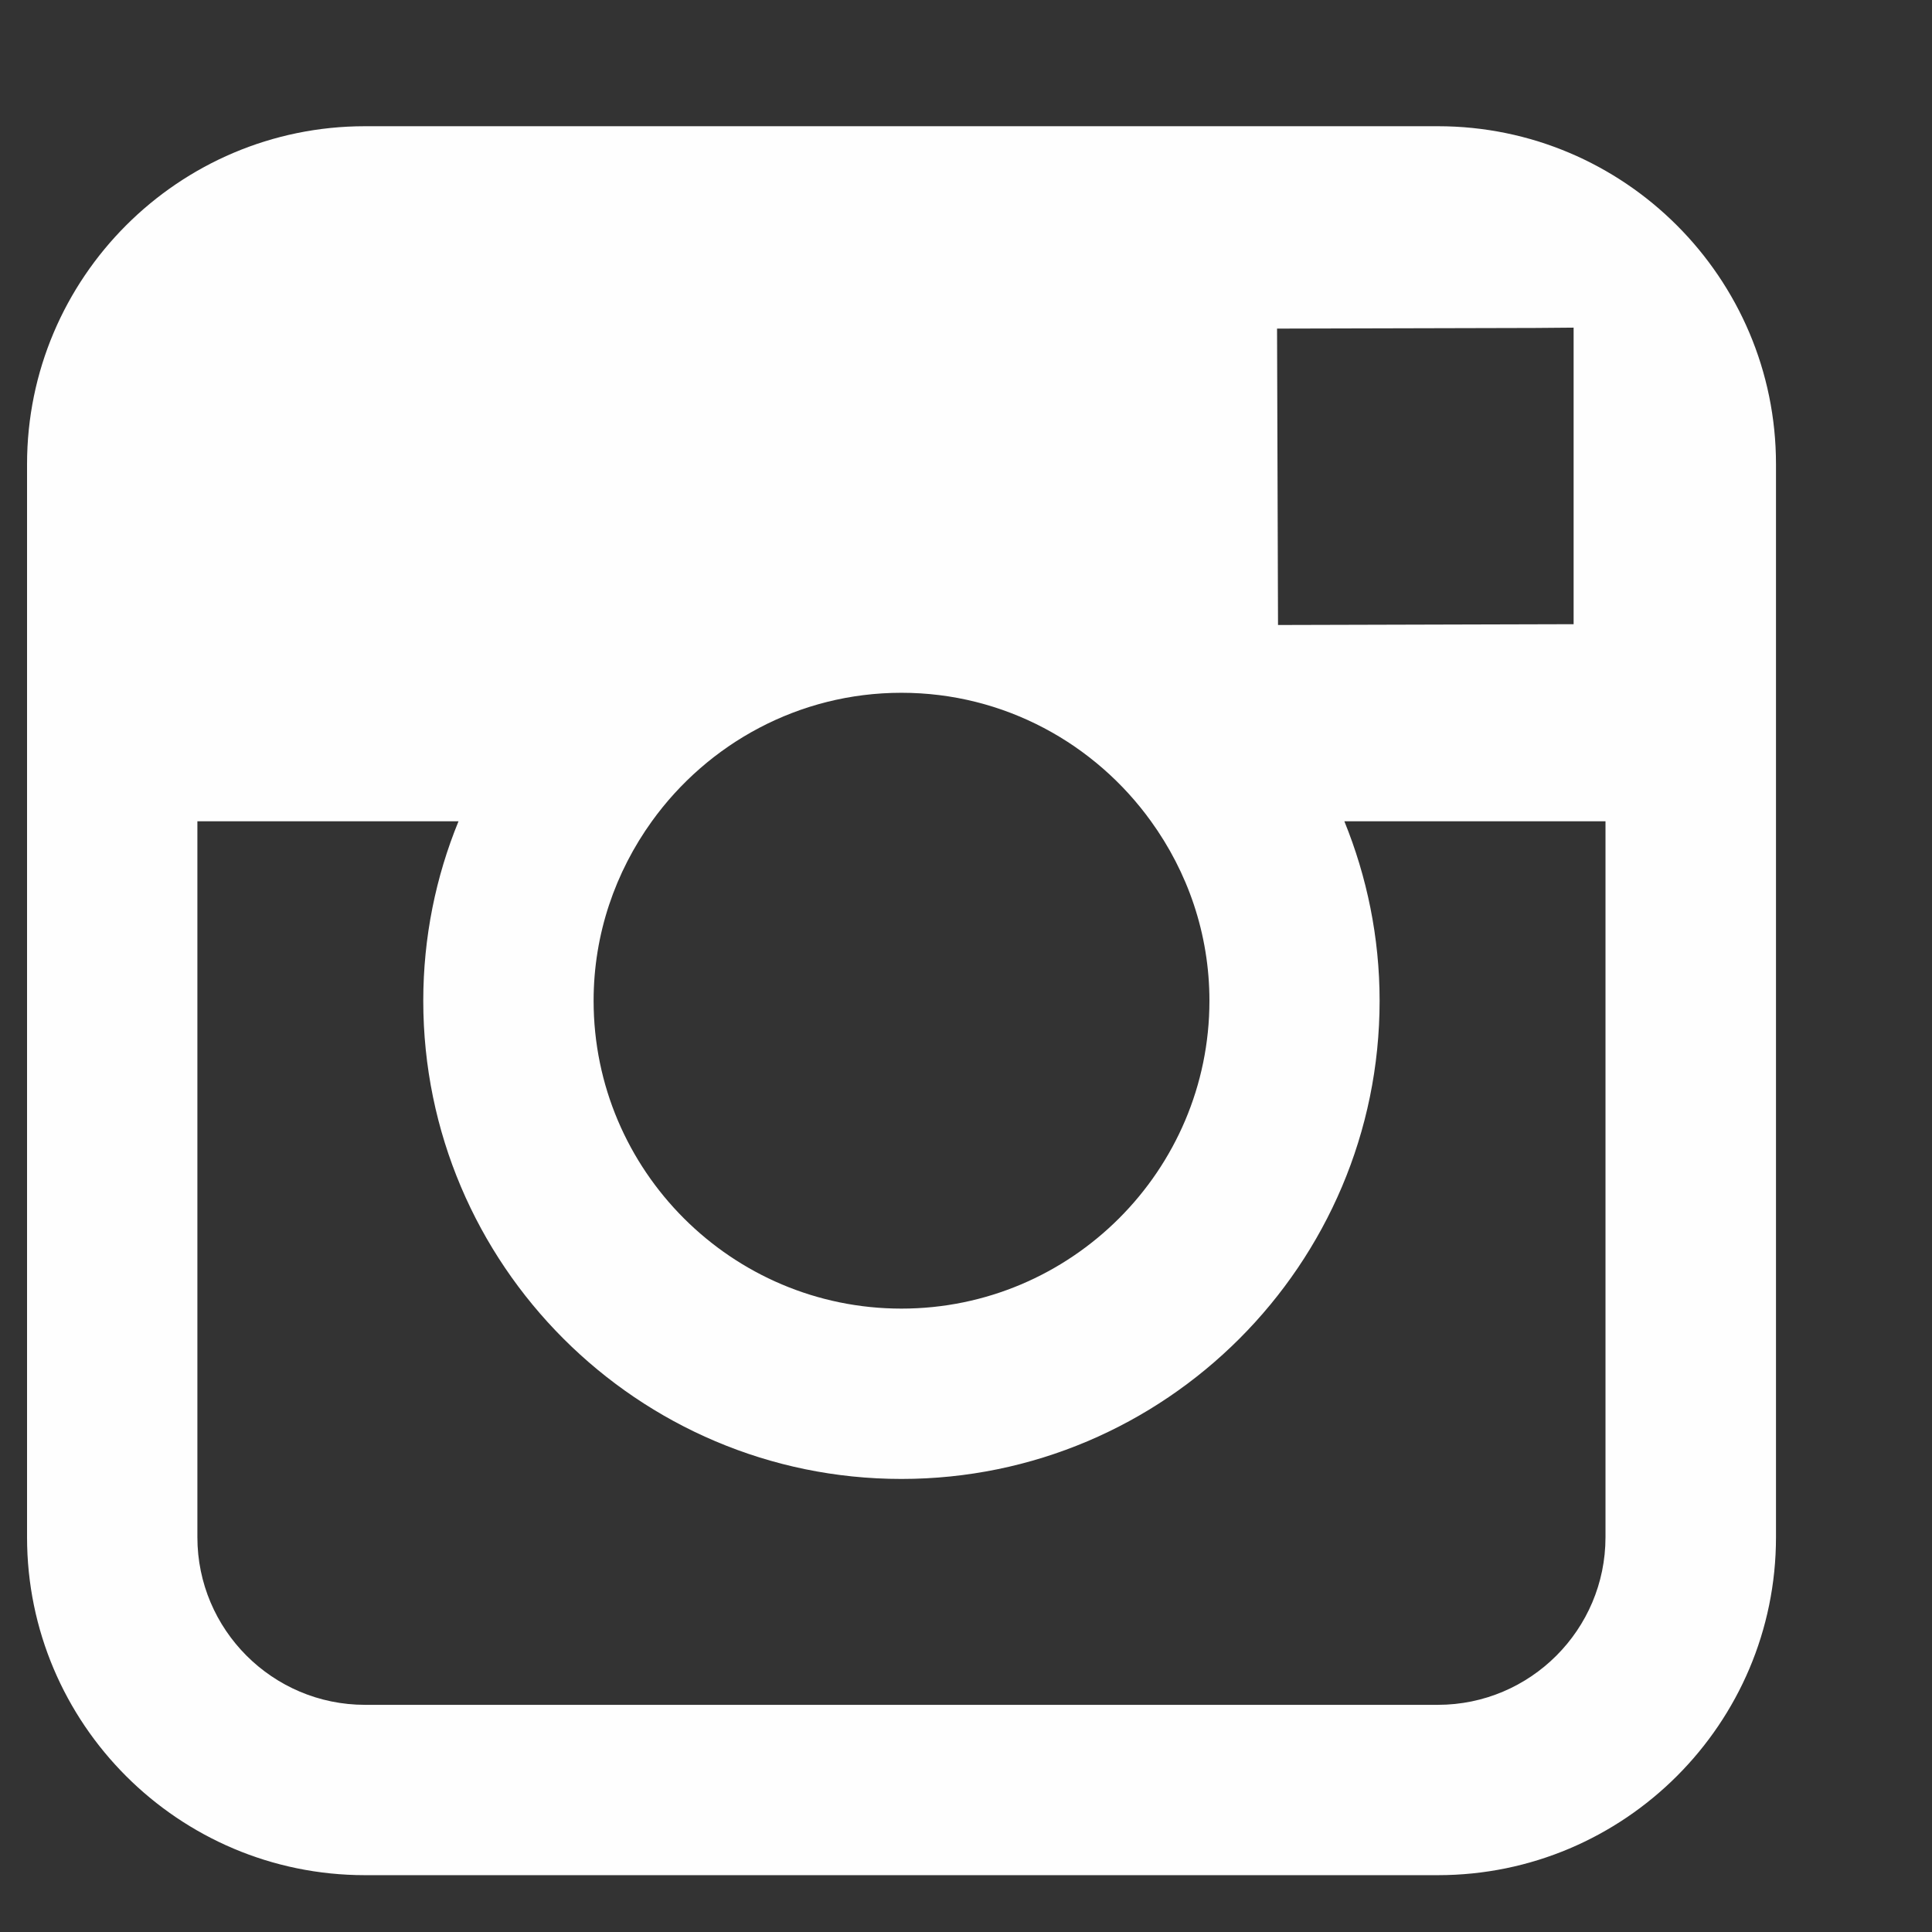 <?xml version="1.0" encoding="UTF-8" standalone="no"?>
<svg width="12px" height="12px" viewBox="0 0 12 12" version="1.1" xmlns="http://www.w3.org/2000/svg" xmlns:xlink="http://www.w3.org/1999/xlink">
    <rect x="0" y="0" width="12" height="12" fill="#333333" stroke="none"/>
    <!-- Generator: Sketch 39.1 (31720) - http://www.bohemiancoding.com/sketch -->
    <title>Fill 4</title>
    <desc>Created with Sketch.</desc>
    <defs></defs>
    <g id="transport" stroke="none" stroke-width="1" fill="none" fill-rule="evenodd">
        <g id="Artboard-3" transform="translate(-346, -791)" fill="#FEFEFE">
            <g id="Group-4" transform="translate(210.833, 780.833)">
                <g id="Page-1" transform="translate(125, 0)">
                    <path d="M20.139,19.715 C20.139,20.289 19.672,20.756 19.098,20.756 L12.434,20.756 C11.86,20.756 11.393,20.289 11.393,19.715 L11.393,15.268 L13.015,15.268 C12.874,15.612 12.796,15.989 12.796,16.383 C12.796,18.02 14.128,19.353 15.766,19.353 C17.404,19.353 18.736,18.02 18.736,16.383 C18.736,15.989 18.657,15.612 18.517,15.268 L20.139,15.268 L20.139,19.715 Z M14.216,15.268 C14.563,14.786 15.128,14.47 15.766,14.47 C16.404,14.47 16.969,14.786 17.316,15.268 C17.543,15.582 17.679,15.966 17.679,16.383 C17.679,17.437 16.82,18.295 15.766,18.295 C14.712,18.295 13.854,17.437 13.854,16.383 C13.854,15.966 13.99,15.582 14.216,15.268 L14.216,15.268 Z M19.701,12.204 L19.941,12.202 L19.941,12.442 L19.941,14.044 L18.105,14.049 L18.099,12.208 L19.701,12.204 Z M19.098,10.951 L12.434,10.951 C11.276,10.951 10.335,11.893 10.335,13.05 L10.335,15.268 L10.335,19.715 C10.335,20.873 11.276,21.814 12.434,21.814 L19.098,21.814 C20.256,21.814 21.198,20.873 21.198,19.715 L21.198,15.268 L21.198,13.05 C21.198,11.893 20.256,10.951 19.098,10.951 L19.098,10.951 Z" id="Fill-4"></path>
                </g>
            </g>
        </g>
    </g>
</svg>